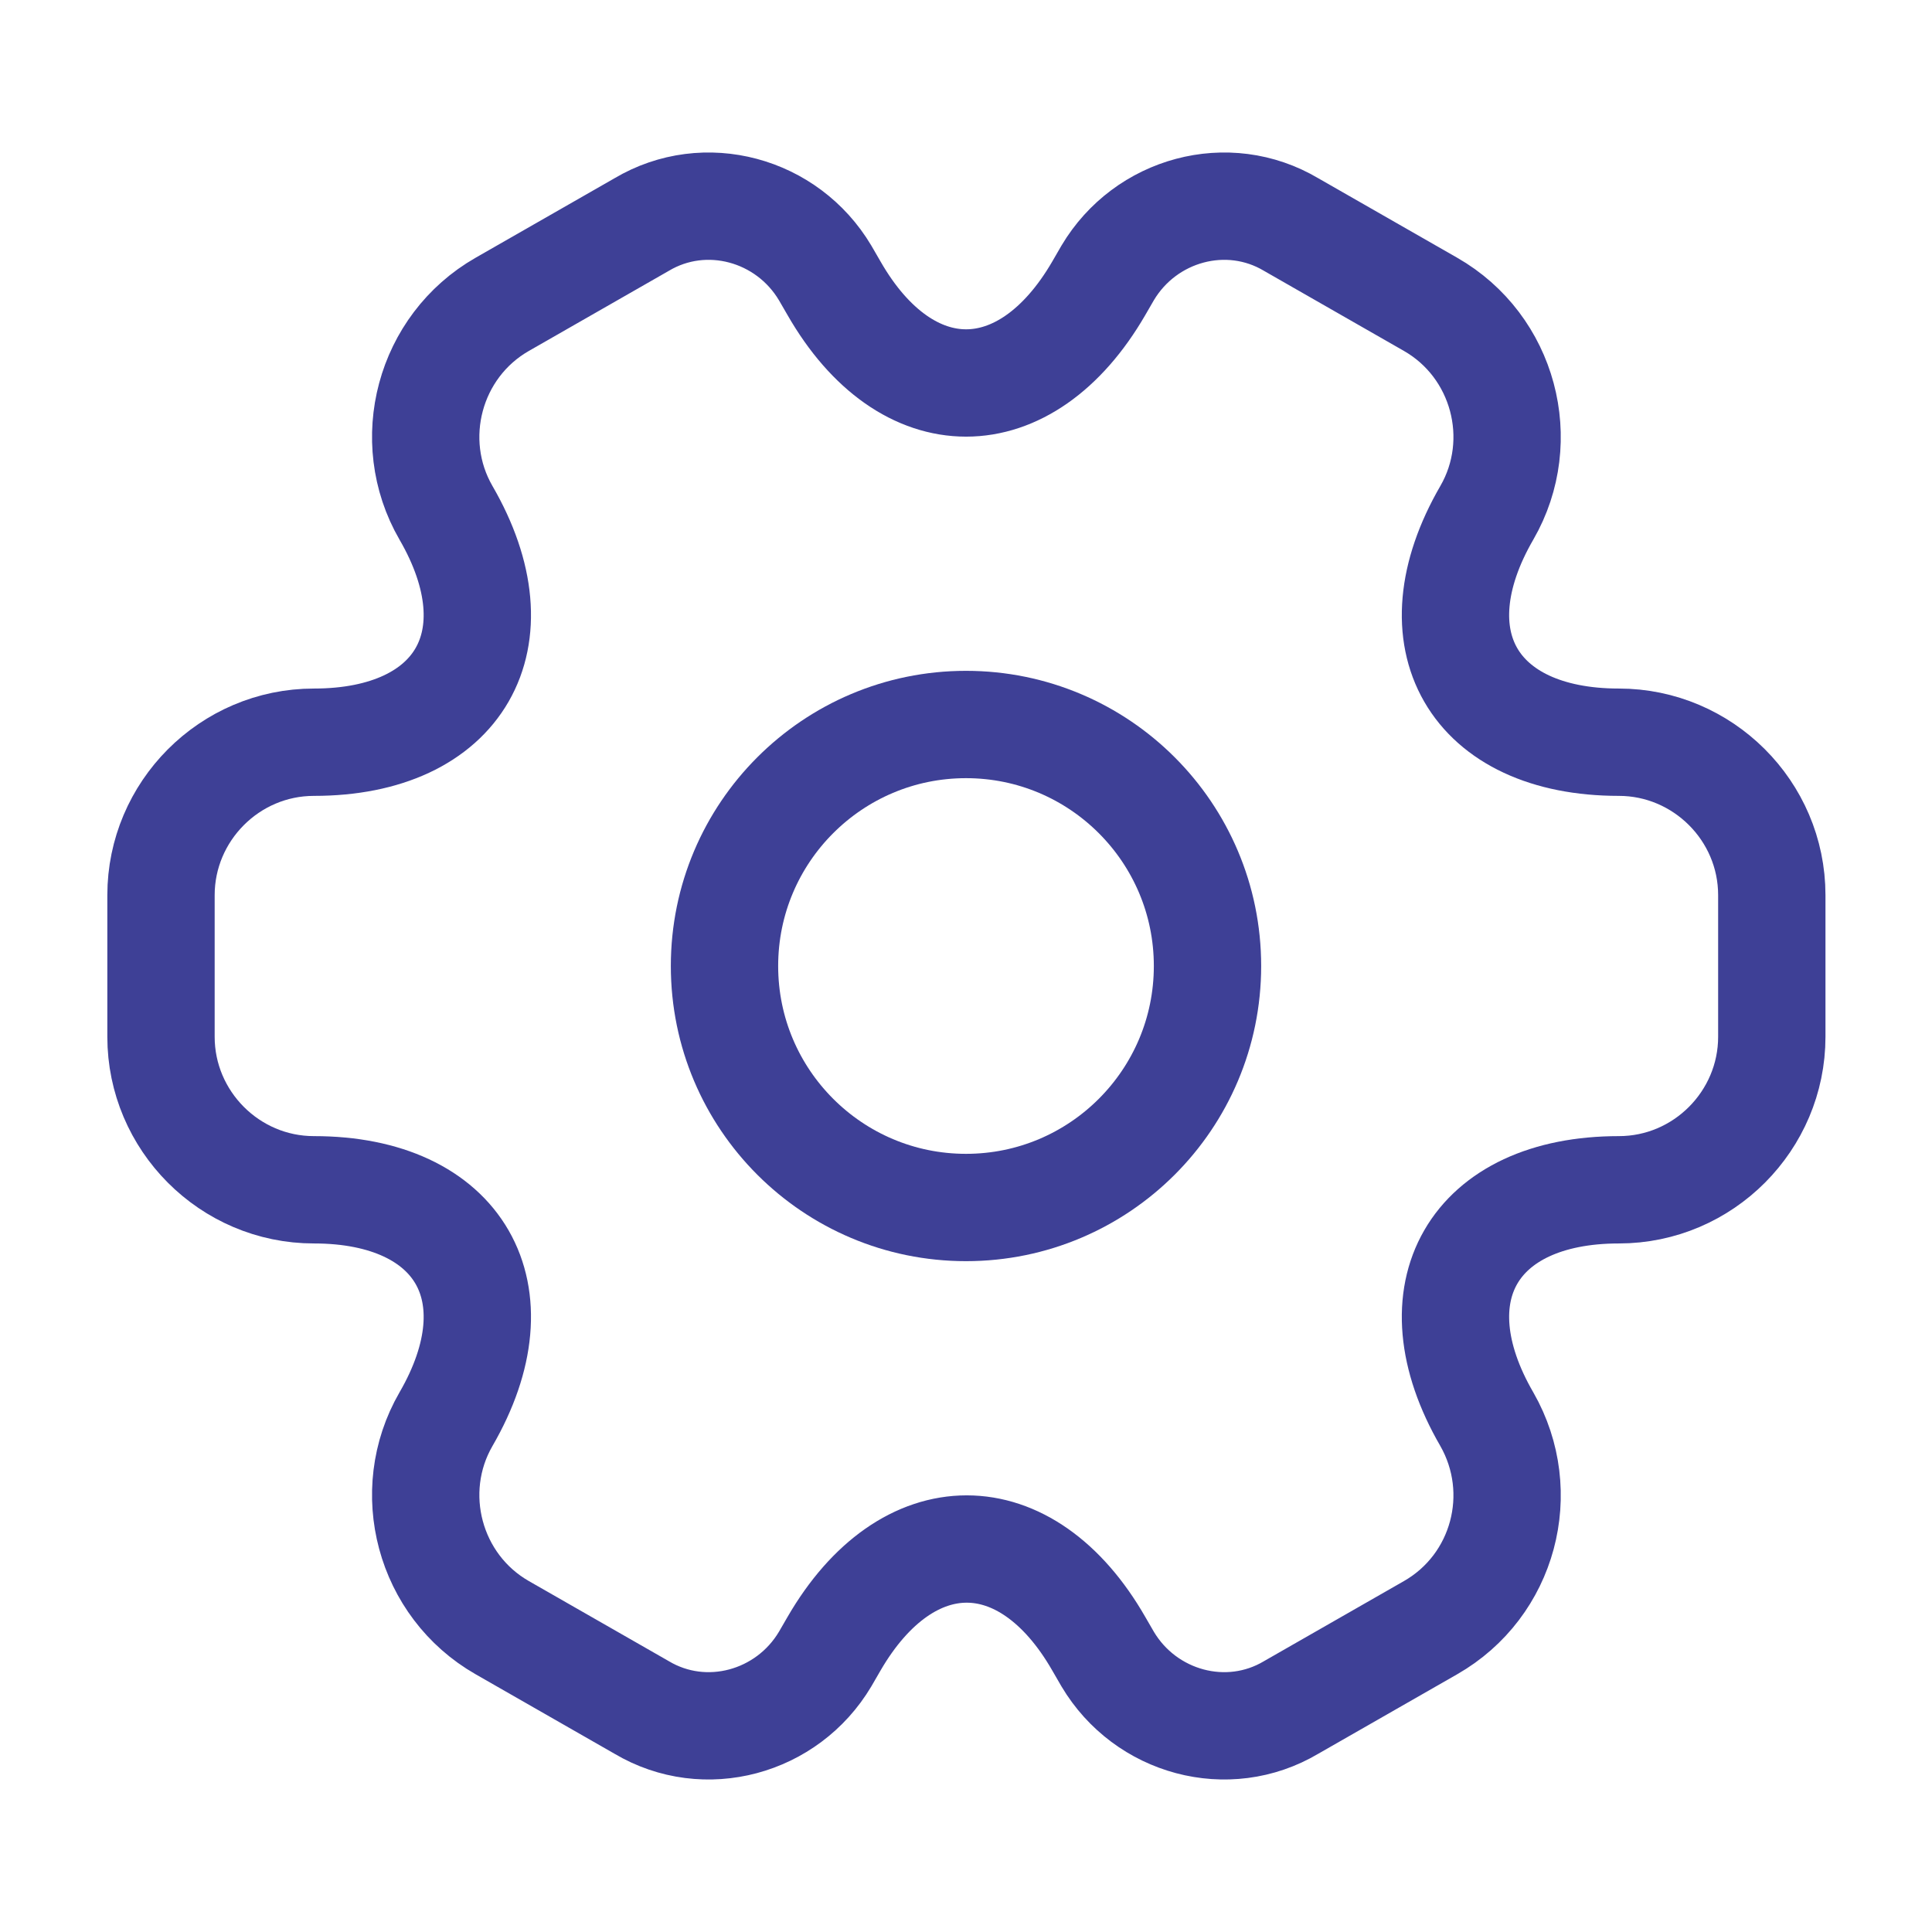 <svg width="36" height="36" viewBox="0 0 36 36" fill="none" xmlns="http://www.w3.org/2000/svg">
<path d="M18 22.5C20.485 22.5 22.5 20.485 22.5 18C22.5 15.515 20.485 13.5 18 13.5C15.515 13.5 13.5 15.515 13.5 18C13.5 20.485 15.515 22.5 18 22.5Z" stroke="#3E4096" stroke-width="2" stroke-miterlimit="10" stroke-linecap="round" stroke-linejoin="round"/>
<path d="M3 19.32V16.68C3 15.12 4.275 13.83 5.85 13.83C8.565 13.83 9.675 11.91 8.31 9.555C7.53 8.205 7.995 6.45 9.36 5.67L11.955 4.185C13.14 3.48 14.67 3.9 15.375 5.085L15.54 5.37C16.89 7.725 19.11 7.725 20.475 5.37L20.64 5.085C21.345 3.9 22.875 3.48 24.06 4.185L26.655 5.67C28.02 6.45 28.485 8.205 27.705 9.555C26.34 11.91 27.45 13.83 30.165 13.83C31.725 13.83 33.015 15.105 33.015 16.68V19.32C33.015 20.88 31.74 22.17 30.165 22.17C27.45 22.17 26.34 24.09 27.705 26.445C28.485 27.81 28.02 29.55 26.655 30.33L24.06 31.815C22.875 32.52 21.345 32.1 20.64 30.915L20.475 30.63C19.125 28.275 16.905 28.275 15.54 30.63L15.375 30.915C14.67 32.1 13.14 32.52 11.955 31.815L9.36 30.33C7.995 29.55 7.53 27.795 8.31 26.445C9.675 24.09 8.565 22.17 5.85 22.17C4.275 22.17 3 20.88 3 19.32Z" stroke="#3E4096" stroke-width="2" stroke-miterlimit="10" stroke-linecap="round" stroke-linejoin="round"/>
</svg>
